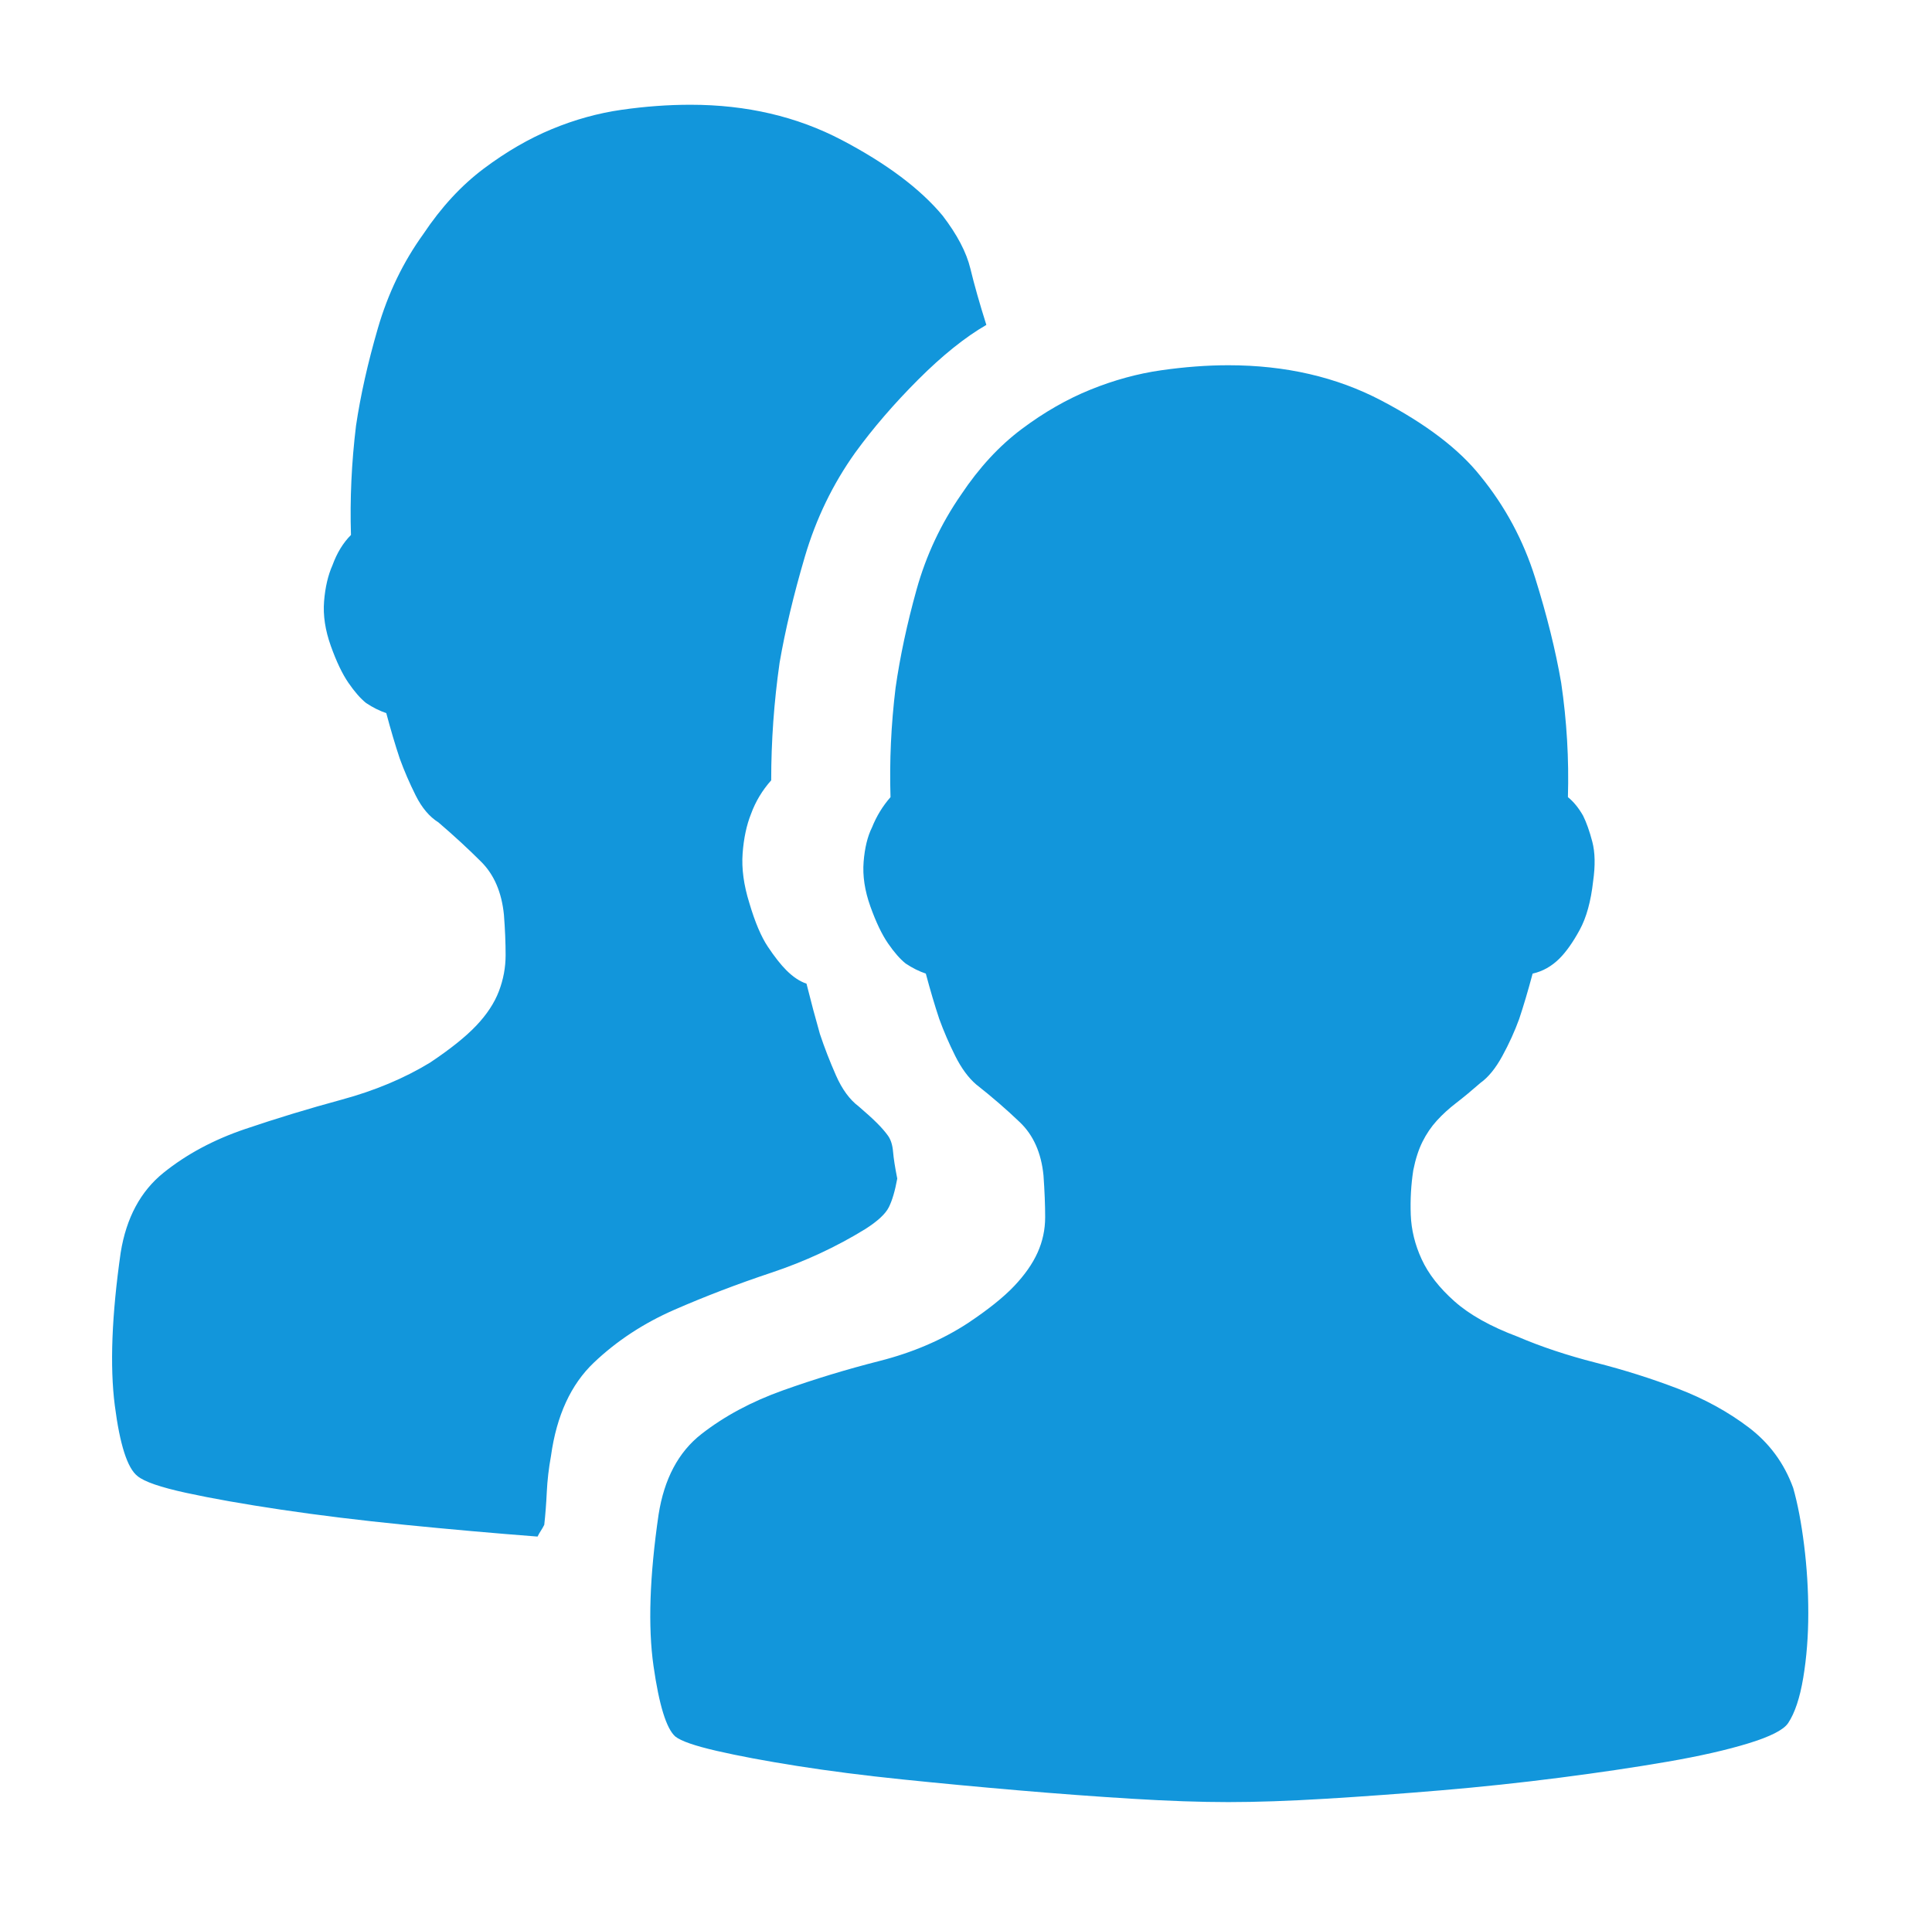 <?xml version="1.0" standalone="no"?><!DOCTYPE svg PUBLIC "-//W3C//DTD SVG 1.1//EN" "http://www.w3.org/Graphics/SVG/1.1/DTD/svg11.dtd"><svg t="1531186847520" class="icon" style="" viewBox="0 0 1030 1024" version="1.1" xmlns="http://www.w3.org/2000/svg" p-id="6749" xmlns:xlink="http://www.w3.org/1999/xlink" width="24.141" height="24"><defs><style type="text/css"></style></defs><path d="M478.346 628.498q-1.792 9.858-4.481 15.235t-12.546 11.65q-23.3 14.339-50.184 23.3t-51.528 19.715-43.015 28.228-22.851 49.735q-1.792 9.858-2.24 19.267t-1.344 17.474q-0.896 1.792-1.792 3.136t-1.792 3.136q-34.95-2.689-70.795-6.274t-65.866-8.066-50.632-8.961-25.989-8.961q-8.066-6.274-12.098-37.638t3.136-81.549q4.481-27.781 22.851-42.567t43.463-23.3 51.528-15.683 47.048-19.715q16.13-10.754 24.644-19.715t12.098-18.371 3.585-19.267-0.896-21.508q-1.792-17.923-12.098-28.228t-22.851-21.059q-7.169-4.481-12.098-14.339t-8.513-19.715q-3.585-10.754-7.169-24.196-5.376-1.792-10.754-5.376-4.481-3.585-9.41-10.754t-9.41-19.715-3.585-23.748 4.481-19.267q3.585-9.858 9.858-16.13-0.896-28.676 2.689-58.249 3.585-24.196 11.65-51.977t24.196-50.184q14.339-21.508 32.261-34.95t36.294-21.059 37.189-10.305 36.743-2.689q44.807 0 80.653 18.82t53.768 40.327q11.65 15.235 14.786 28.228t8.513 30.020q-17.027 9.858-36.294 29.125t-33.605 38.982q-17.923 25.092-26.884 55.56t-13.443 56.458q-4.481 31.365-4.481 62.729-7.169 8.066-10.754 17.923-3.585 8.961-4.481 21.059t3.585 26.435q4.481 15.235 9.858 23.3t9.858 12.546q5.376 5.376 10.754 7.169 3.585 14.339 7.169 26.884 3.585 10.754 8.513 21.955t12.098 16.579q6.274 5.376 9.858 8.961t5.825 6.721 2.689 8.513 2.241 14.339zM955.988 793.388q3.585 12.546 5.825 30.469t2.24 36.294-2.689 34.501-8.066 24.196q-3.585 5.376-21.059 10.754t-43.463 9.858-57.353 8.513-63.178 6.721-61.385 4.481-51.977 1.792-51.528-1.792-60.489-4.481-61.834-5.825-56.009-7.169-43.014-8.066-21.955-7.617q-7.169-6.274-11.65-37.638t2.689-80.653q4.481-28.676 22.851-43.015t43.463-23.3 51.528-15.683 47.048-20.164q16.13-10.754 24.644-19.715t12.546-17.923 4.033-18.819-0.896-22.404q-1.792-17.923-12.546-28.228t-23.3-20.164q-6.274-5.376-11.202-15.235t-8.513-19.715q-3.585-10.754-7.169-24.196-5.376-1.792-10.754-5.376-4.481-3.585-9.41-10.754t-9.41-19.715-3.585-23.748 4.481-18.371q3.585-8.961 9.858-16.13-0.896-28.676 2.689-58.249 3.585-25.092 11.202-52.424t23.748-50.632q14.339-21.508 32.261-34.95t36.743-21.059 37.638-10.305 35.845-2.689q45.704 0 81.549 18.819t52.873 40.327q19.715 24.196 29.125 54.217t13.89 56.009q4.481 30.469 3.585 60.938 4.481 3.585 8.066 9.858 2.689 5.376 4.929 13.89t0.449 21.059q-1.792 16.13-7.169 25.989t-10.754 15.235q-6.274 6.274-14.339 8.066-3.585 13.443-7.169 24.196-3.585 9.858-8.961 19.715t-11.65 14.339q-7.169 6.274-12.994 10.754t-10.305 9.41-7.617 11.202-4.929 15.235q-1.792 11.65-1.344 23.748t5.825 23.748 17.474 22.404 33.605 18.819q18.819 8.066 41.67 13.89t43.911 13.89 37.638 20.611 23.748 32.261z" p-id="6750" fill="#1296db"></path></svg>